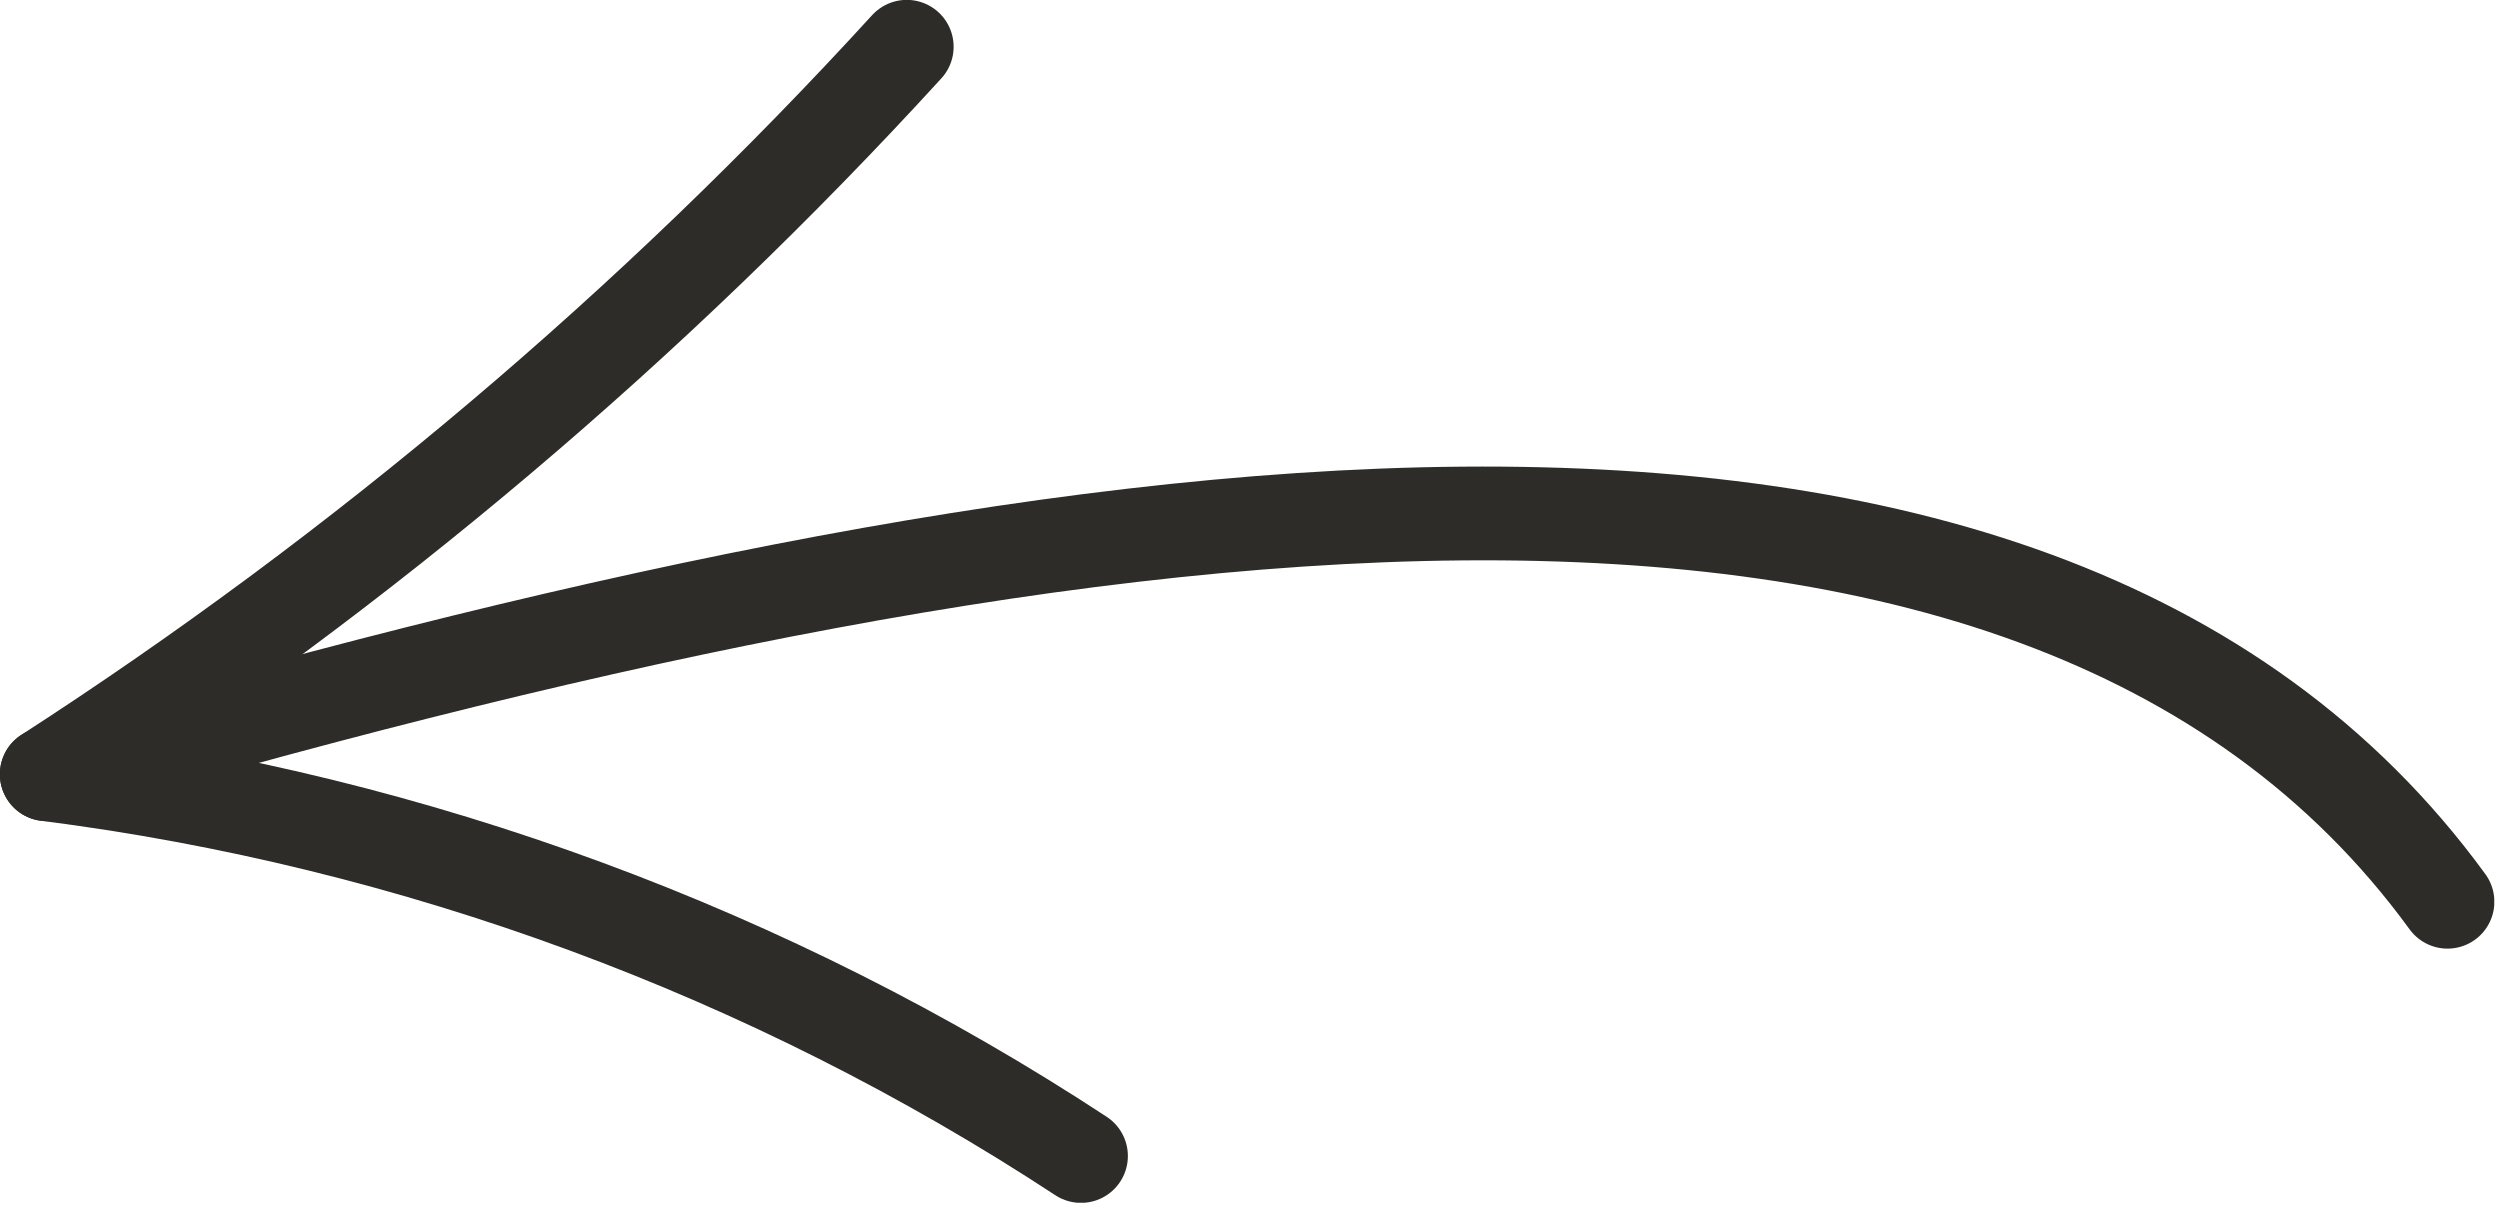 <svg width="100" height="49" viewBox="0 0 100 49" fill="none" xmlns="http://www.w3.org/2000/svg">
<g clip-path="url(#clip0_171_1152)">
<path d="M97.9 36.07C81.16 13.09 41.56 19.34 1.87 30.97" stroke="#2D2C29" stroke-width="3.75" stroke-linecap="round" stroke-linejoin="round"/>
<path d="M36.27 1.87C26.11 12.99 14.52 22.79 1.87 30.97C16.58 32.84 30.84 38.1 43.24 46.24" stroke="#2D2C29" stroke-width="3.75" stroke-linecap="round" stroke-linejoin="round"/>
</g>
<defs>
<clipPath id="clip0_171_1152">
<rect width="99.77" height="48.11" fill="white"/>
</clipPath>
</defs>
</svg>
